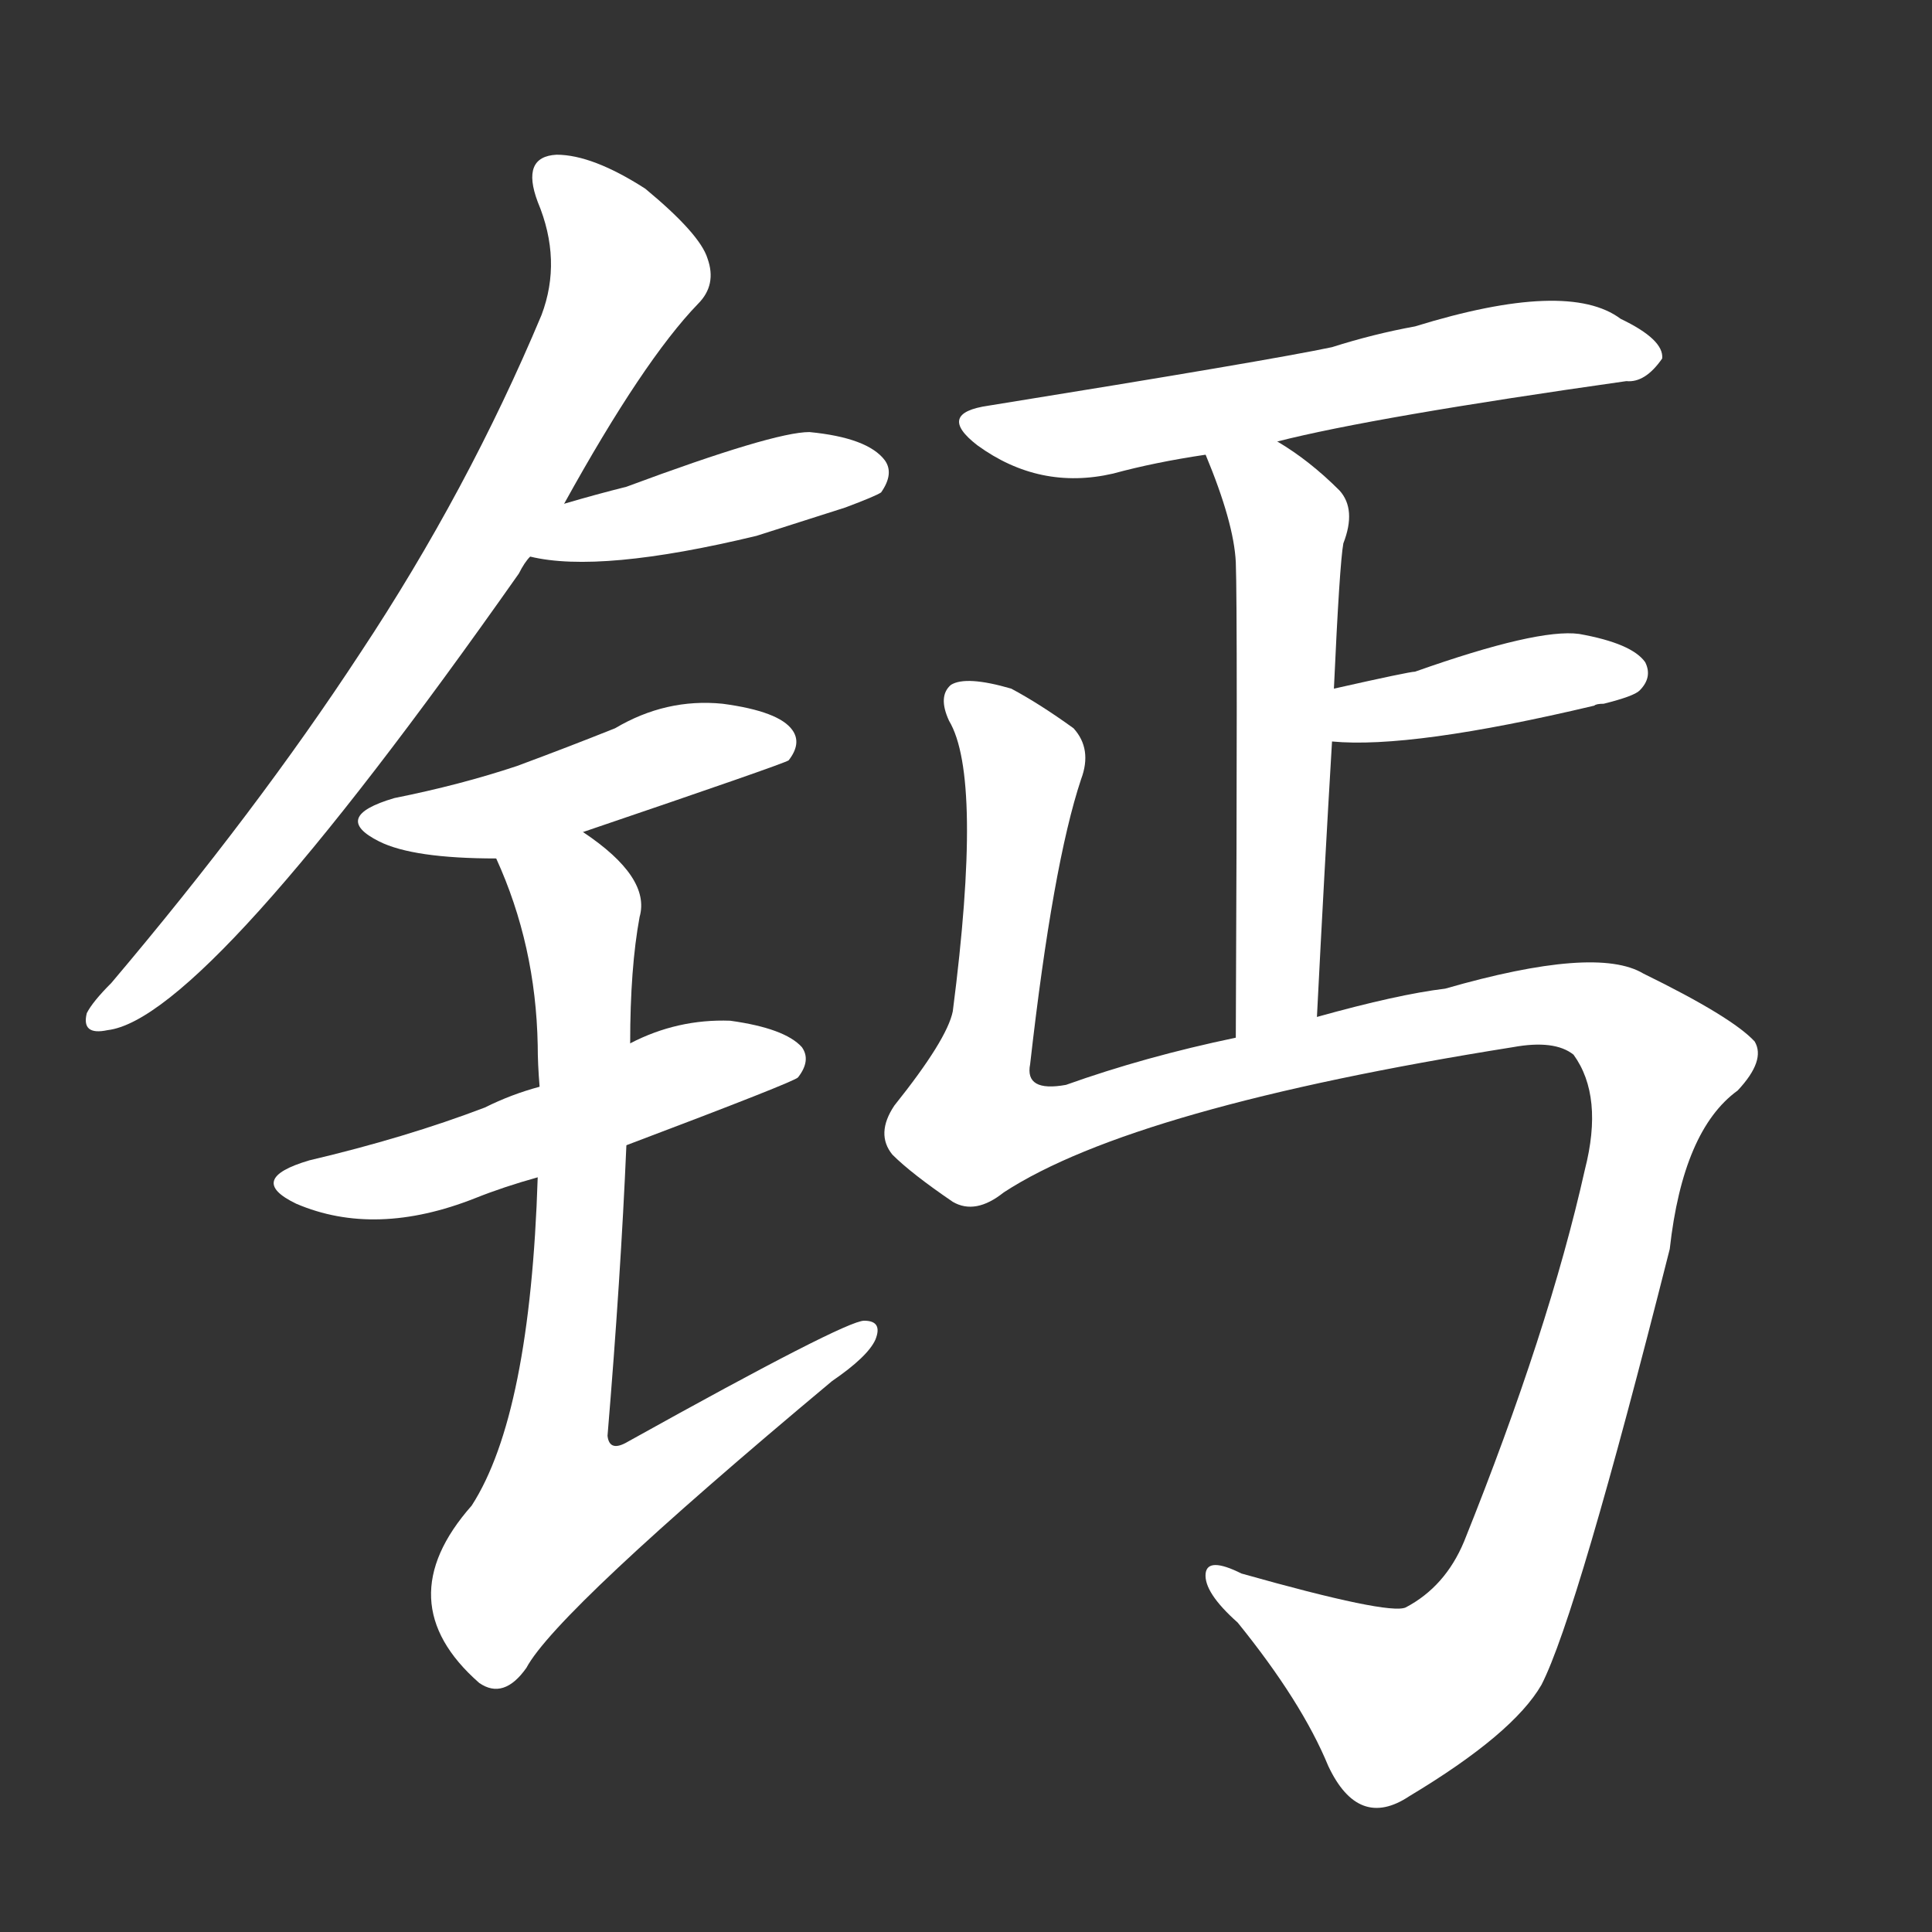 <svg version="1.1" viewBox="0 0 1024 1024" xmlns="http://www.w3.org/2000/svg">
  <rect x="0" y="0" width="1024" height="1024" fill="#333333" stroke="none"/>
  <g transform="scale(1, -1) translate(0, -900)">
    <style type="text/css">
        .stroke1 {fill: #FFFFFF;}
        .stroke2 {fill: #FFFFFF;}
        .stroke3 {fill: #FFFFFF;}
        .stroke4 {fill: #FFFFFF;}
        .stroke5 {fill: #FFFFFF;}
        .stroke6 {fill: #FFFFFF;}
        .stroke7 {fill: #FFFFFF;}
        .stroke8 {fill: #FFFFFF;}
        .stroke9 {fill: #FFFFFF;}
        .stroke10 {fill: #FFFFFF;}
        .stroke11 {fill: #FFFFFF;}
        .stroke12 {fill: #FFFFFF;}
        .stroke13 {fill: #FFFFFF;}
        .stroke14 {fill: #FFFFFF;}
        .stroke15 {fill: #FFFFFF;}
        .stroke16 {fill: #FFFFFF;}
        .stroke17 {fill: #FFFFFF;}
        .stroke18 {fill: #FFFFFF;}
        .stroke19 {fill: #FFFFFF;}
        .stroke20 {fill: #FFFFFF;}
        text {
            font-family: Helvetica;
            font-size: 50px;
            fill: #FFFFFF;}
            paint-order: stroke;
            stroke: #000000;
            stroke-width: 4px;
            stroke-linecap: butt;
            stroke-linejoin: miter;
            font-weight: 800;
        }
    </style>

    <path d="M 299 633 Q 341 709 370 739 Q 380 749 375 763 Q 371 776 342 800 Q 314 818 295 818 Q 276 817 285 793 Q 298 762 287 733 Q 248 640 191 554 Q 136 470 59 379 Q 49 369 46 363 Q 43 351 57 354 Q 109 360 275 596 Q 278 602 281 605 L 299 633 Z" class="stroke1"/>
    <path d="M 281 605 Q 318 596 401 616 Q 423 623 448 631 Q 464 637 467 639 Q 474 649 469 656 Q 460 668 429 671 Q 410 671 332 642 Q 316 638 299 633 C 270 625 252 611 281 605 Z" class="stroke2"/>
    <path d="M 309 459 Q 415 495 418 497 Q 425 506 420 513 Q 413 523 383 527 Q 353 530 326 514 Q 301 504 274 494 Q 244 484 209 477 Q 175 467 201 454 Q 219 445 263 445 L 309 459 Z" class="stroke3"/>
    <path d="M 332 293 Q 422 327 423 329 Q 430 338 425 345 Q 416 355 387 359 Q 359 360 334 347 L 286 324 Q 271 320 257 313 Q 215 297 164 285 Q 130 275 157 262 Q 199 244 252 265 Q 267 271 285 276 L 332 293 Z" class="stroke4"/>
    <path d="M 285 276 Q 281 150 250 102 Q 205 51 254 8 Q 267 -1 279 16 Q 295 46 441 168 Q 460 181 464 190 Q 468 200 458 200 Q 448 200 333 136 Q 323 130 322 139 Q 329 223 332 293 L 334 347 Q 334 387 339 414 Q 345 435 309 459 C 285 477 252 473 263 445 Q 284 399 285 346 Q 285 336 286 324 L 285 276 Z" class="stroke5"/>
    <path d="M 677 666 Q 728 679 862 698 Q 872 697 881 710 Q 882 720 859 731 Q 831 752 750 727 Q 728 723 706 716 Q 673 709 524 685 Q 496 681 518 664 Q 551 640 590 649 Q 612 655 639 659 L 677 666 Z" class="stroke6"/>
    <path d="M 698 361 Q 702 440 706 507 L 707 535 Q 710 601 712 612 Q 719 630 710 640 Q 694 656 677 666 C 652 682 628 687 639 659 Q 654 623 655 602 Q 656 575 655 350 C 655 320 696 331 698 361 Z" class="stroke7"/>
    <path d="M 706 507 Q 748 503 845 526 Q 846 527 850 527 Q 866 531 869 534 Q 876 541 872 549 Q 865 559 837 564 Q 815 567 750 544 Q 747 544 707 535 C 678 528 676 509 706 507 Z" class="stroke8"/>
    <path d="M 532 268 Q 601 313 802 345 Q 824 349 834 341 Q 850 319 840 280 Q 821 195 776 83 Q 766 59 745 48 Q 736 44 658 66 Q 640 75 639 66 Q 638 56 656 40 Q 690 -2 704 -36 Q 720 -70 747 -52 Q 802 -19 817 7 Q 836 44 885 238 Q 892 301 921 322 Q 936 338 930 348 Q 918 361 871 384 Q 846 399 766 376 Q 741 373 698 361 L 655 350 Q 607 340 565 325 Q 543 321 546 336 Q 558 442 573 487 Q 579 503 569 514 Q 551 527 536 535 Q 512 542 504 537 Q 497 531 503 518 Q 521 488 505 364 Q 502 349 474 314 Q 464 299 473 288 Q 483 278 505 263 Q 517 256 532 268 Z" class="stroke9"/>
</g></svg>